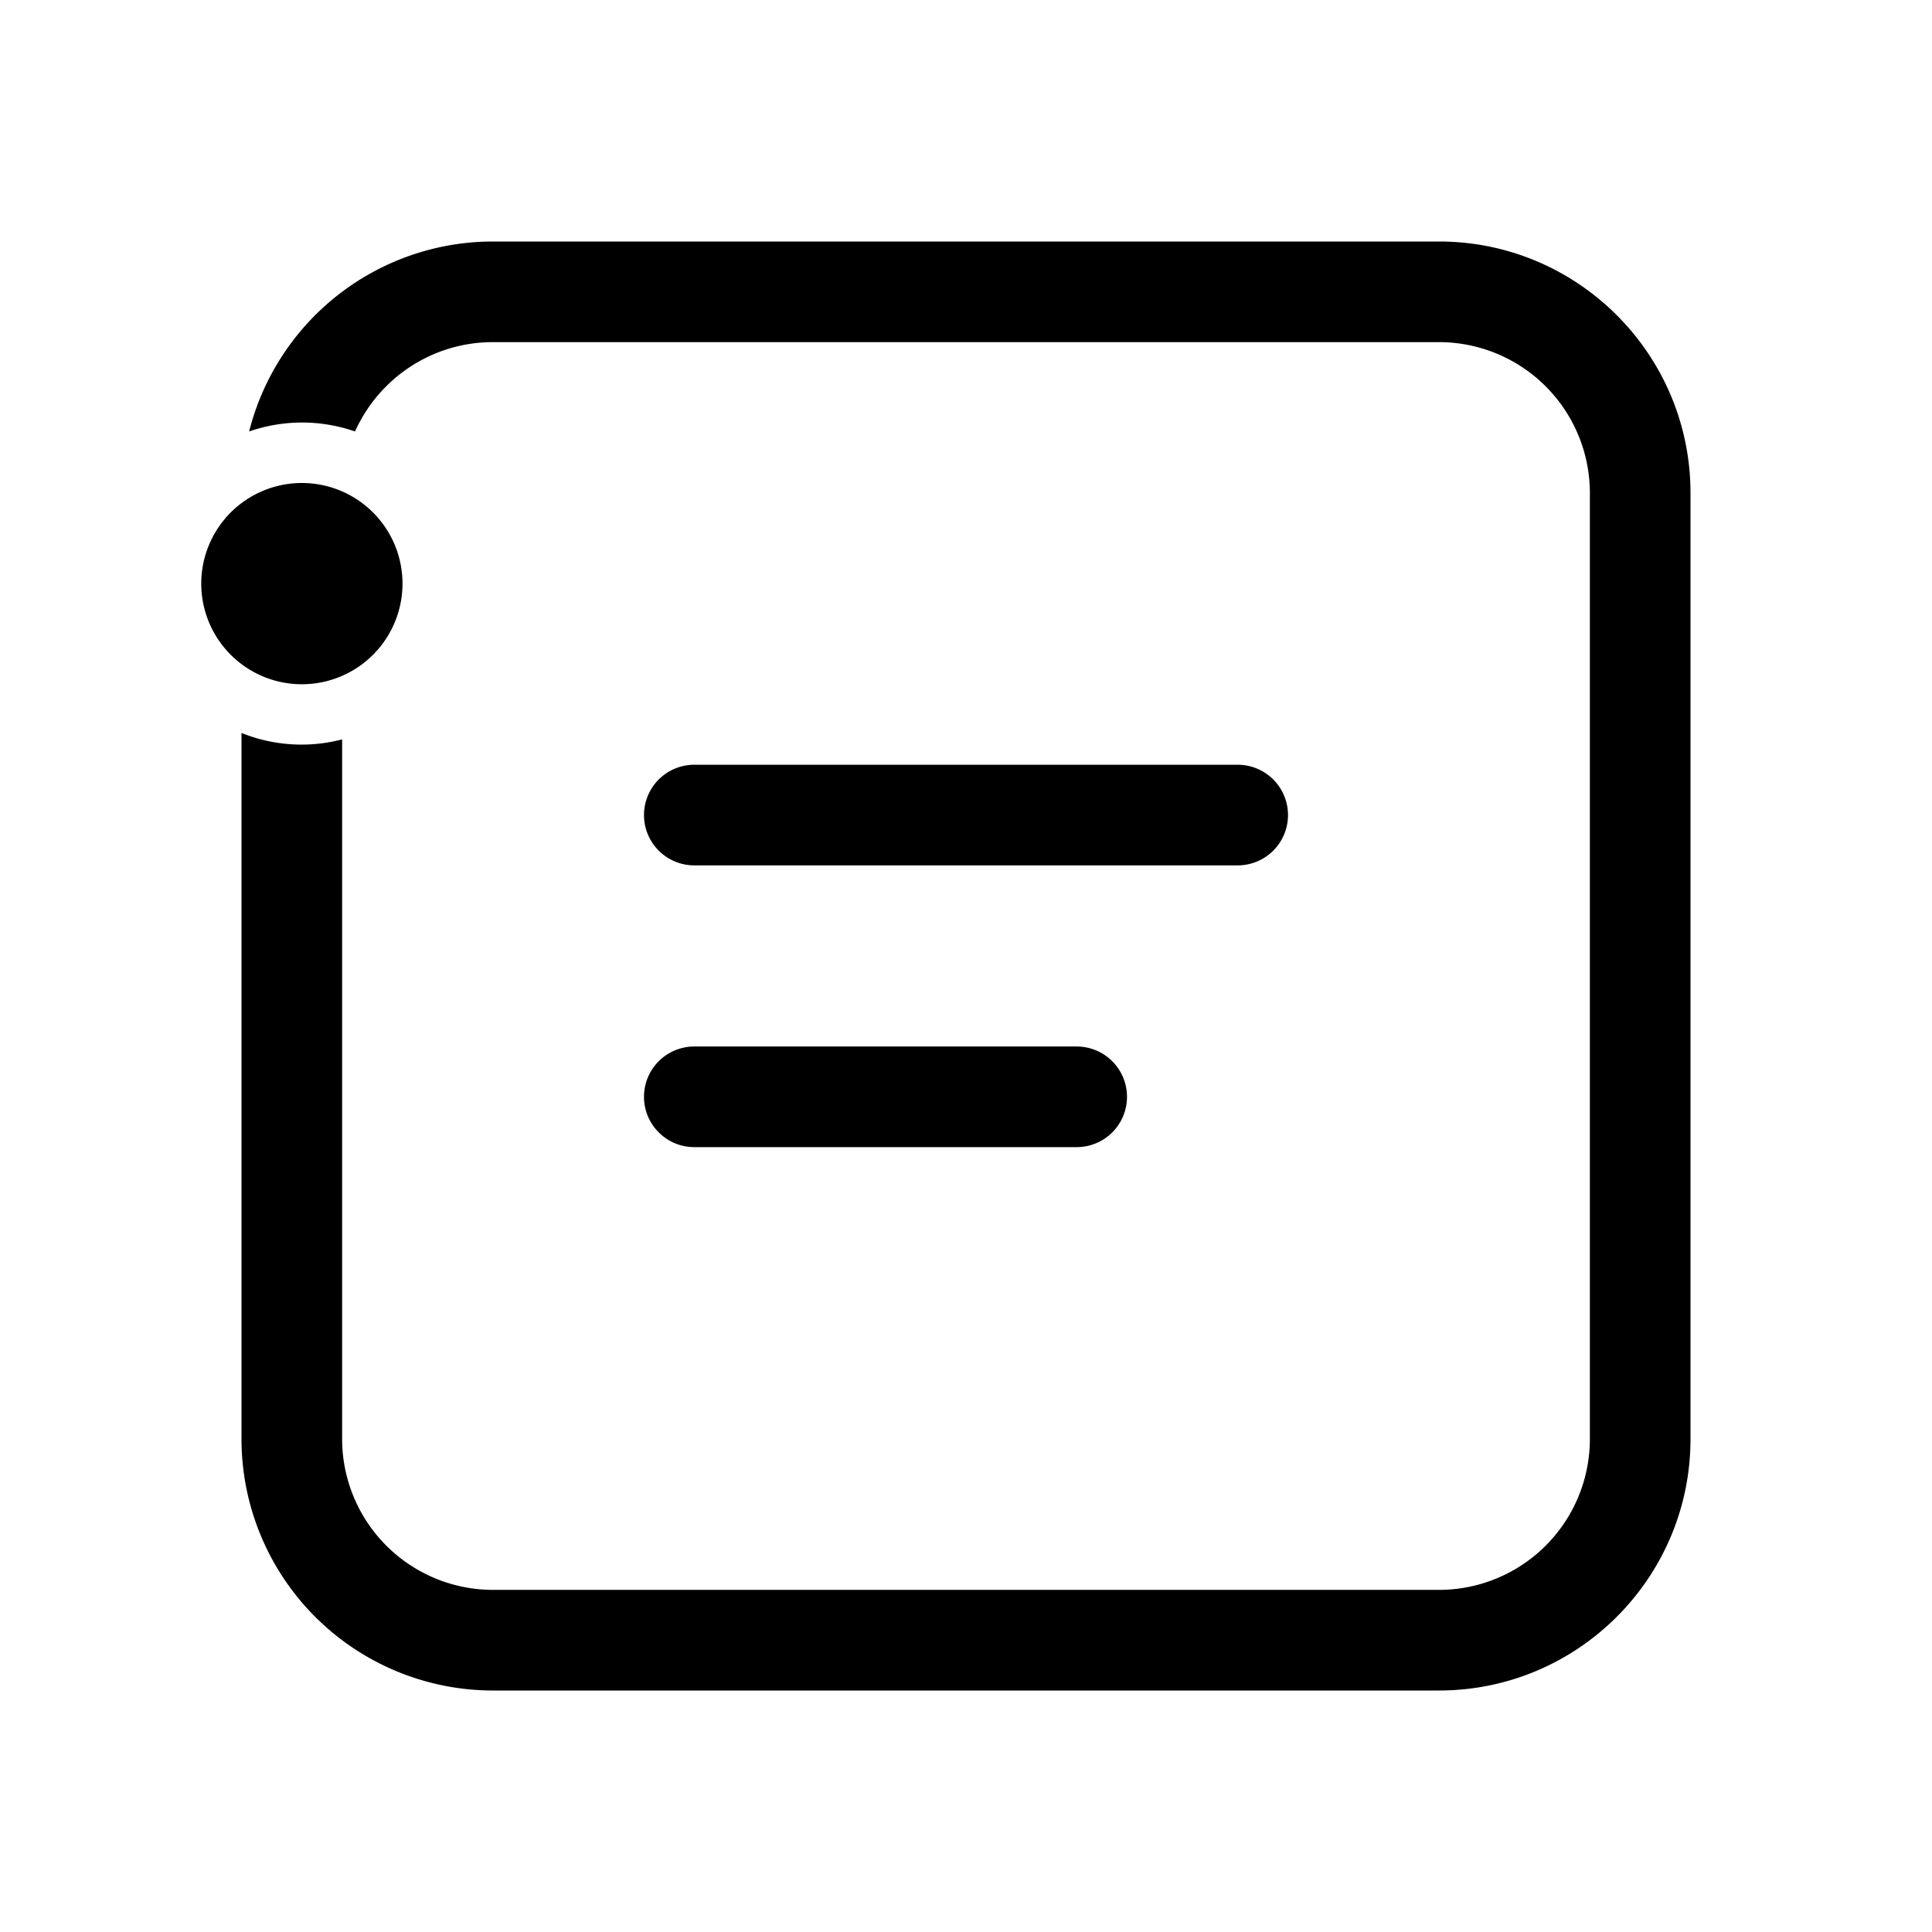 <svg width="48" height="48" viewBox="0 0 48 48" xmlns="http://www.w3.org/2000/svg"><path fill="currentColor" d="M6.19 10.72A6.25 6.25 0 0 1 12.25 6h23.5C39.2 6 42 8.8 42 12.25v23.5C42 39.2 39.2 42 35.75 42h-23.5A6.25 6.25 0 0 1 6 35.75V18.21a3.99 3.99 0 0 0 2.5.16v17.38a3.75 3.75 0 0 0 3.75 3.75h23.5a3.75 3.75 0 0 0 3.75-3.75v-23.5a3.75 3.75 0 0 0-3.75-3.75h-23.5c-1.53 0-2.84.91-3.43 2.22a4 4 0 0 0-2.63 0ZM6 12.5a2.5 2.5 0 1 0 3 4 2.5 2.5 0 0 0-3-4ZM17.25 19a1.25 1.25 0 1 0 0 2.5h13.5a1.25 1.25 0 1 0 0-2.5h-13.5ZM16 27.25c0-.69.56-1.25 1.25-1.25h9.5a1.25 1.25 0 1 1 0 2.5h-9.5c-.69 0-1.25-.56-1.25-1.25Z"/></svg>